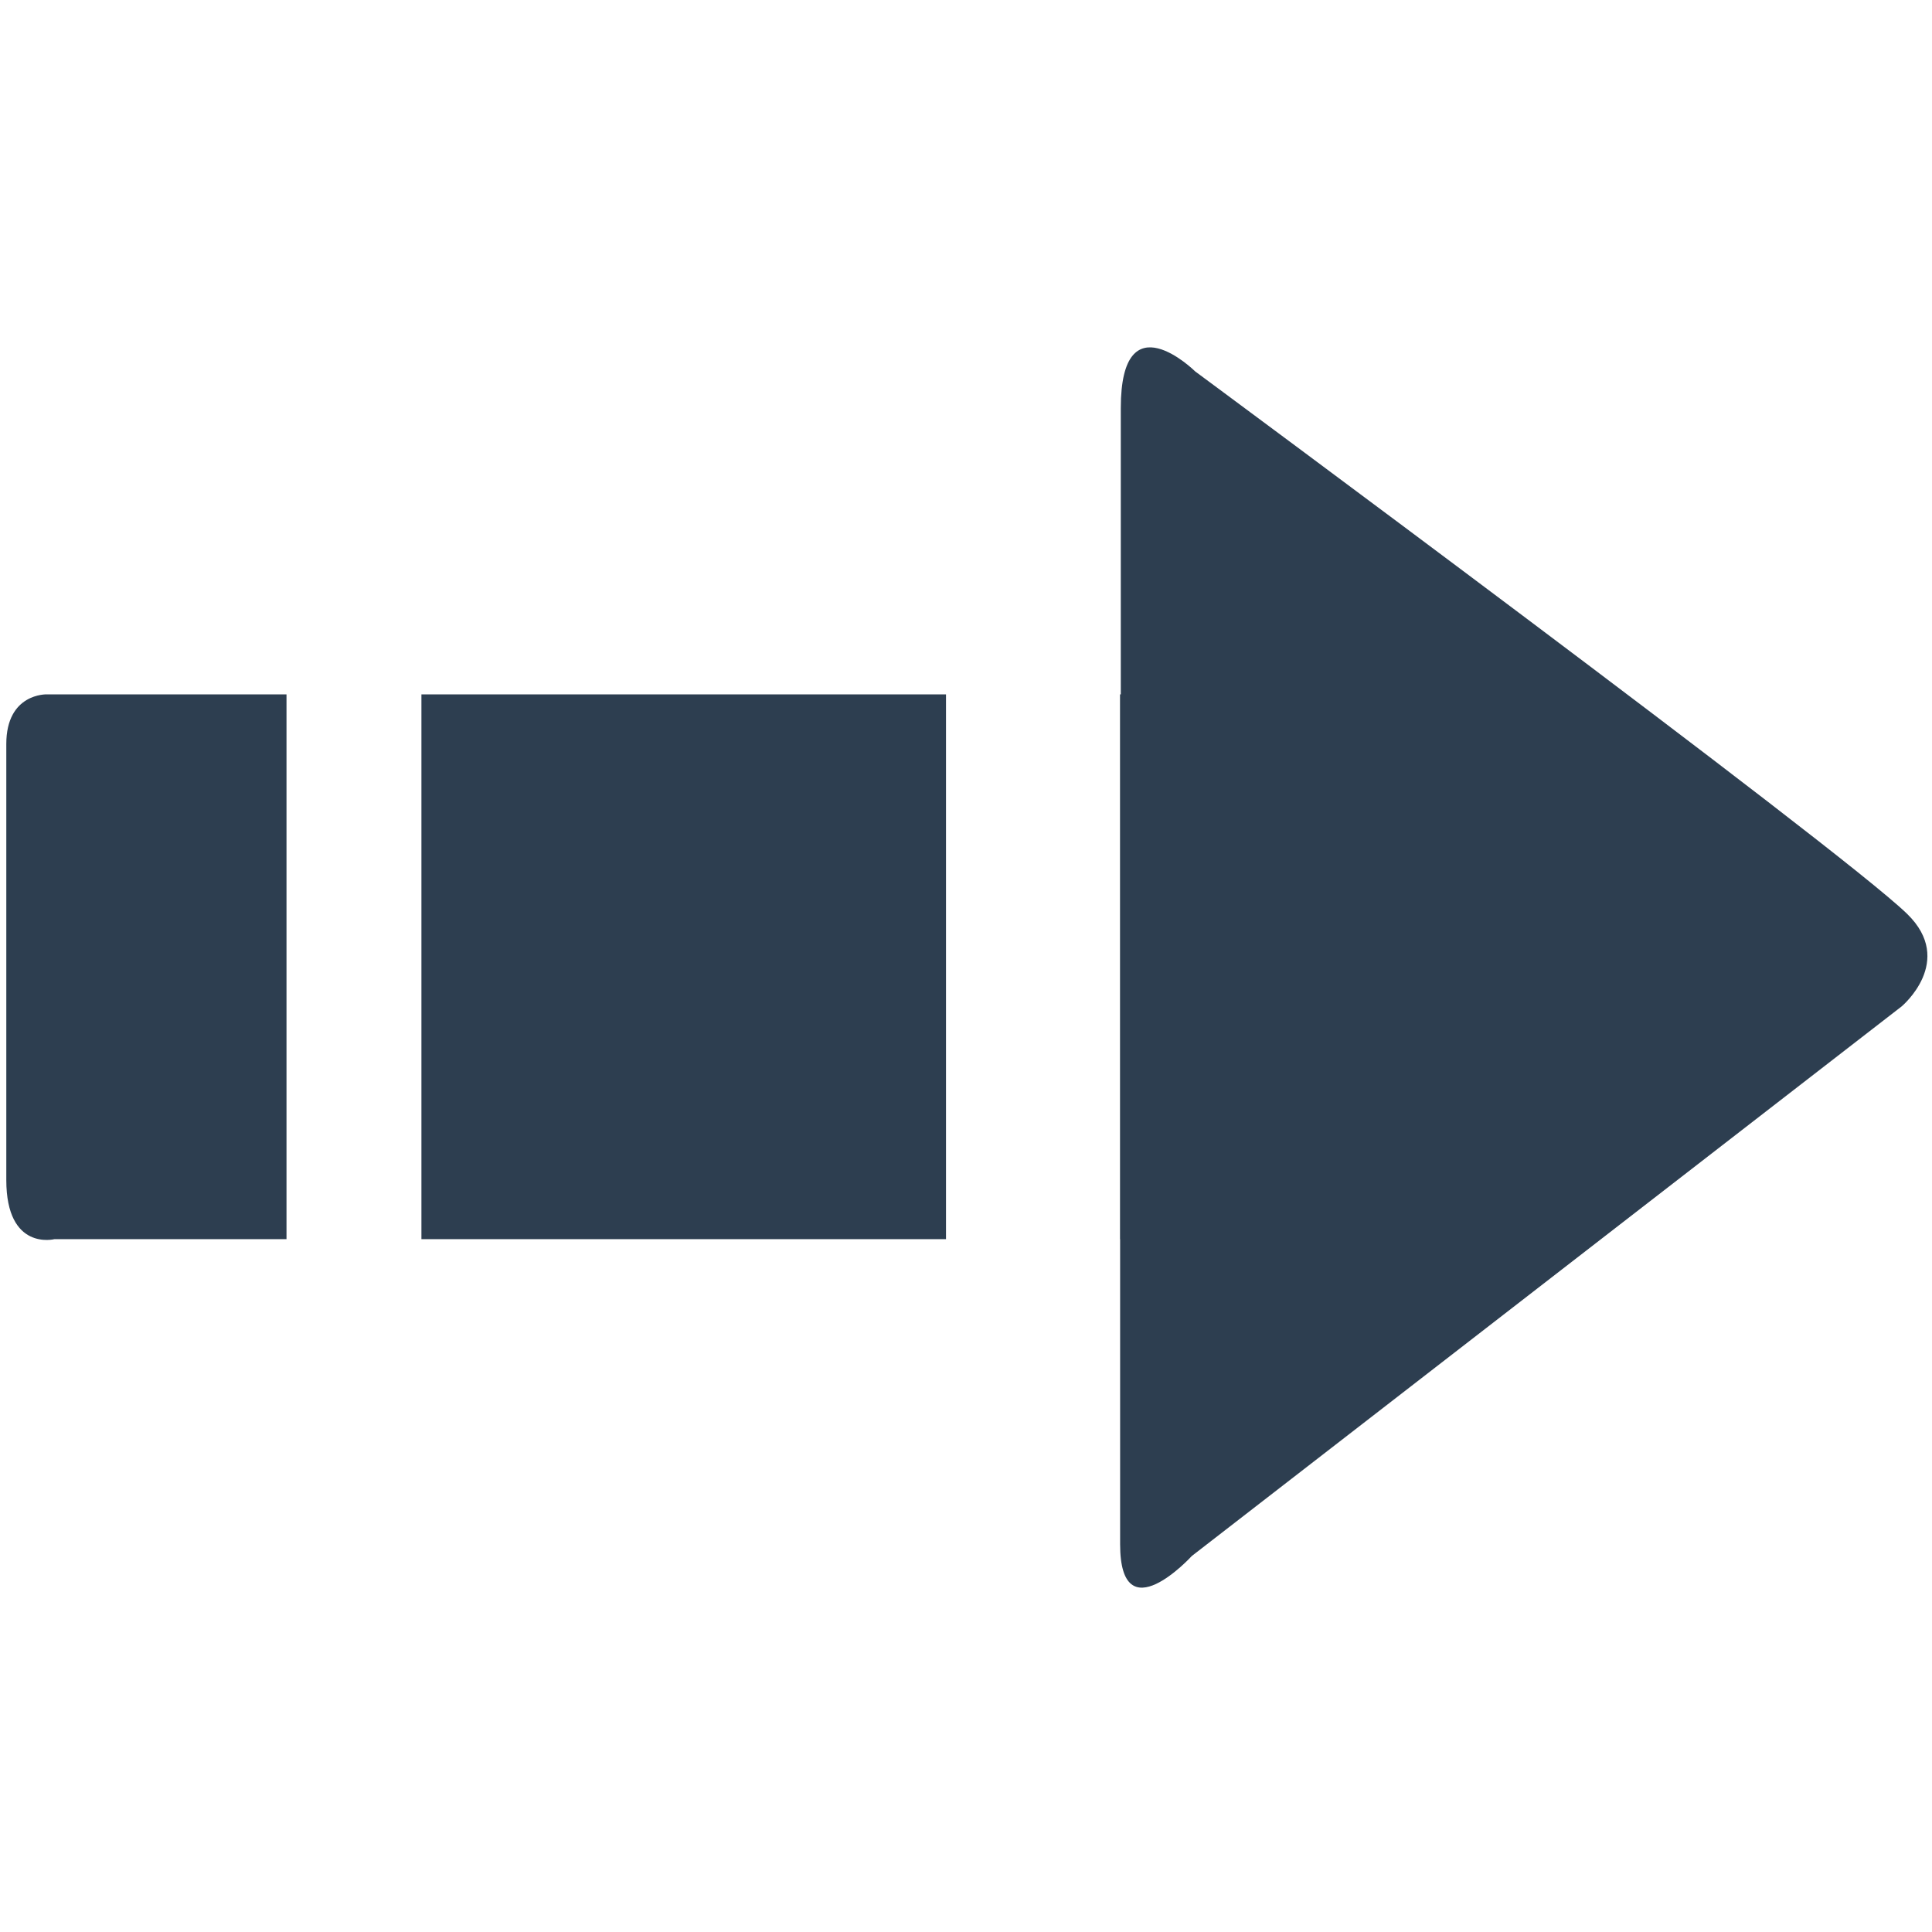 <?xml version="1.0" standalone="no"?><!DOCTYPE svg PUBLIC "-//W3C//DTD SVG 1.1//EN"
        "http://www.w3.org/Graphics/SVG/1.1/DTD/svg11.dtd">
<svg t="1542370738478" class="icon" style="" viewBox="0 0 1024 1024" version="1.1" xmlns="http://www.w3.org/2000/svg"
     p-id="4237" xmlns:xlink="http://www.w3.org/1999/xlink" width="200" height="200">
    <defs>
        <style type="text/css"></style>
    </defs>
    <path d="M 223.361 656.774 H 501.401 V 368.029 H 223.361 v 288.745 Z M 3.339 394.331 v 231.082 c 0 37.876 25.531 31.361 25.531 31.361 h 122.984 V 368.029 H 24.746 s -21.407 -0.679 -21.407 26.303 Z m 1007.51 90.076 c -35.284 -34.477 -377.398 -287.565 -377.398 -287.565 s -39.407 -38.982 -39.407 19.456 v 151.729 h -0.414 v 288.746 h 0.056 v 161.675 c 0 47.911 38.007 6.251 38.007 6.251 l 376.25 -291.311 c -0.001 0.001 28.621 -23.955 2.907 -48.981 Z m 0 0"
          p-id="4238" fill="#2D3E50"></path>
</svg>